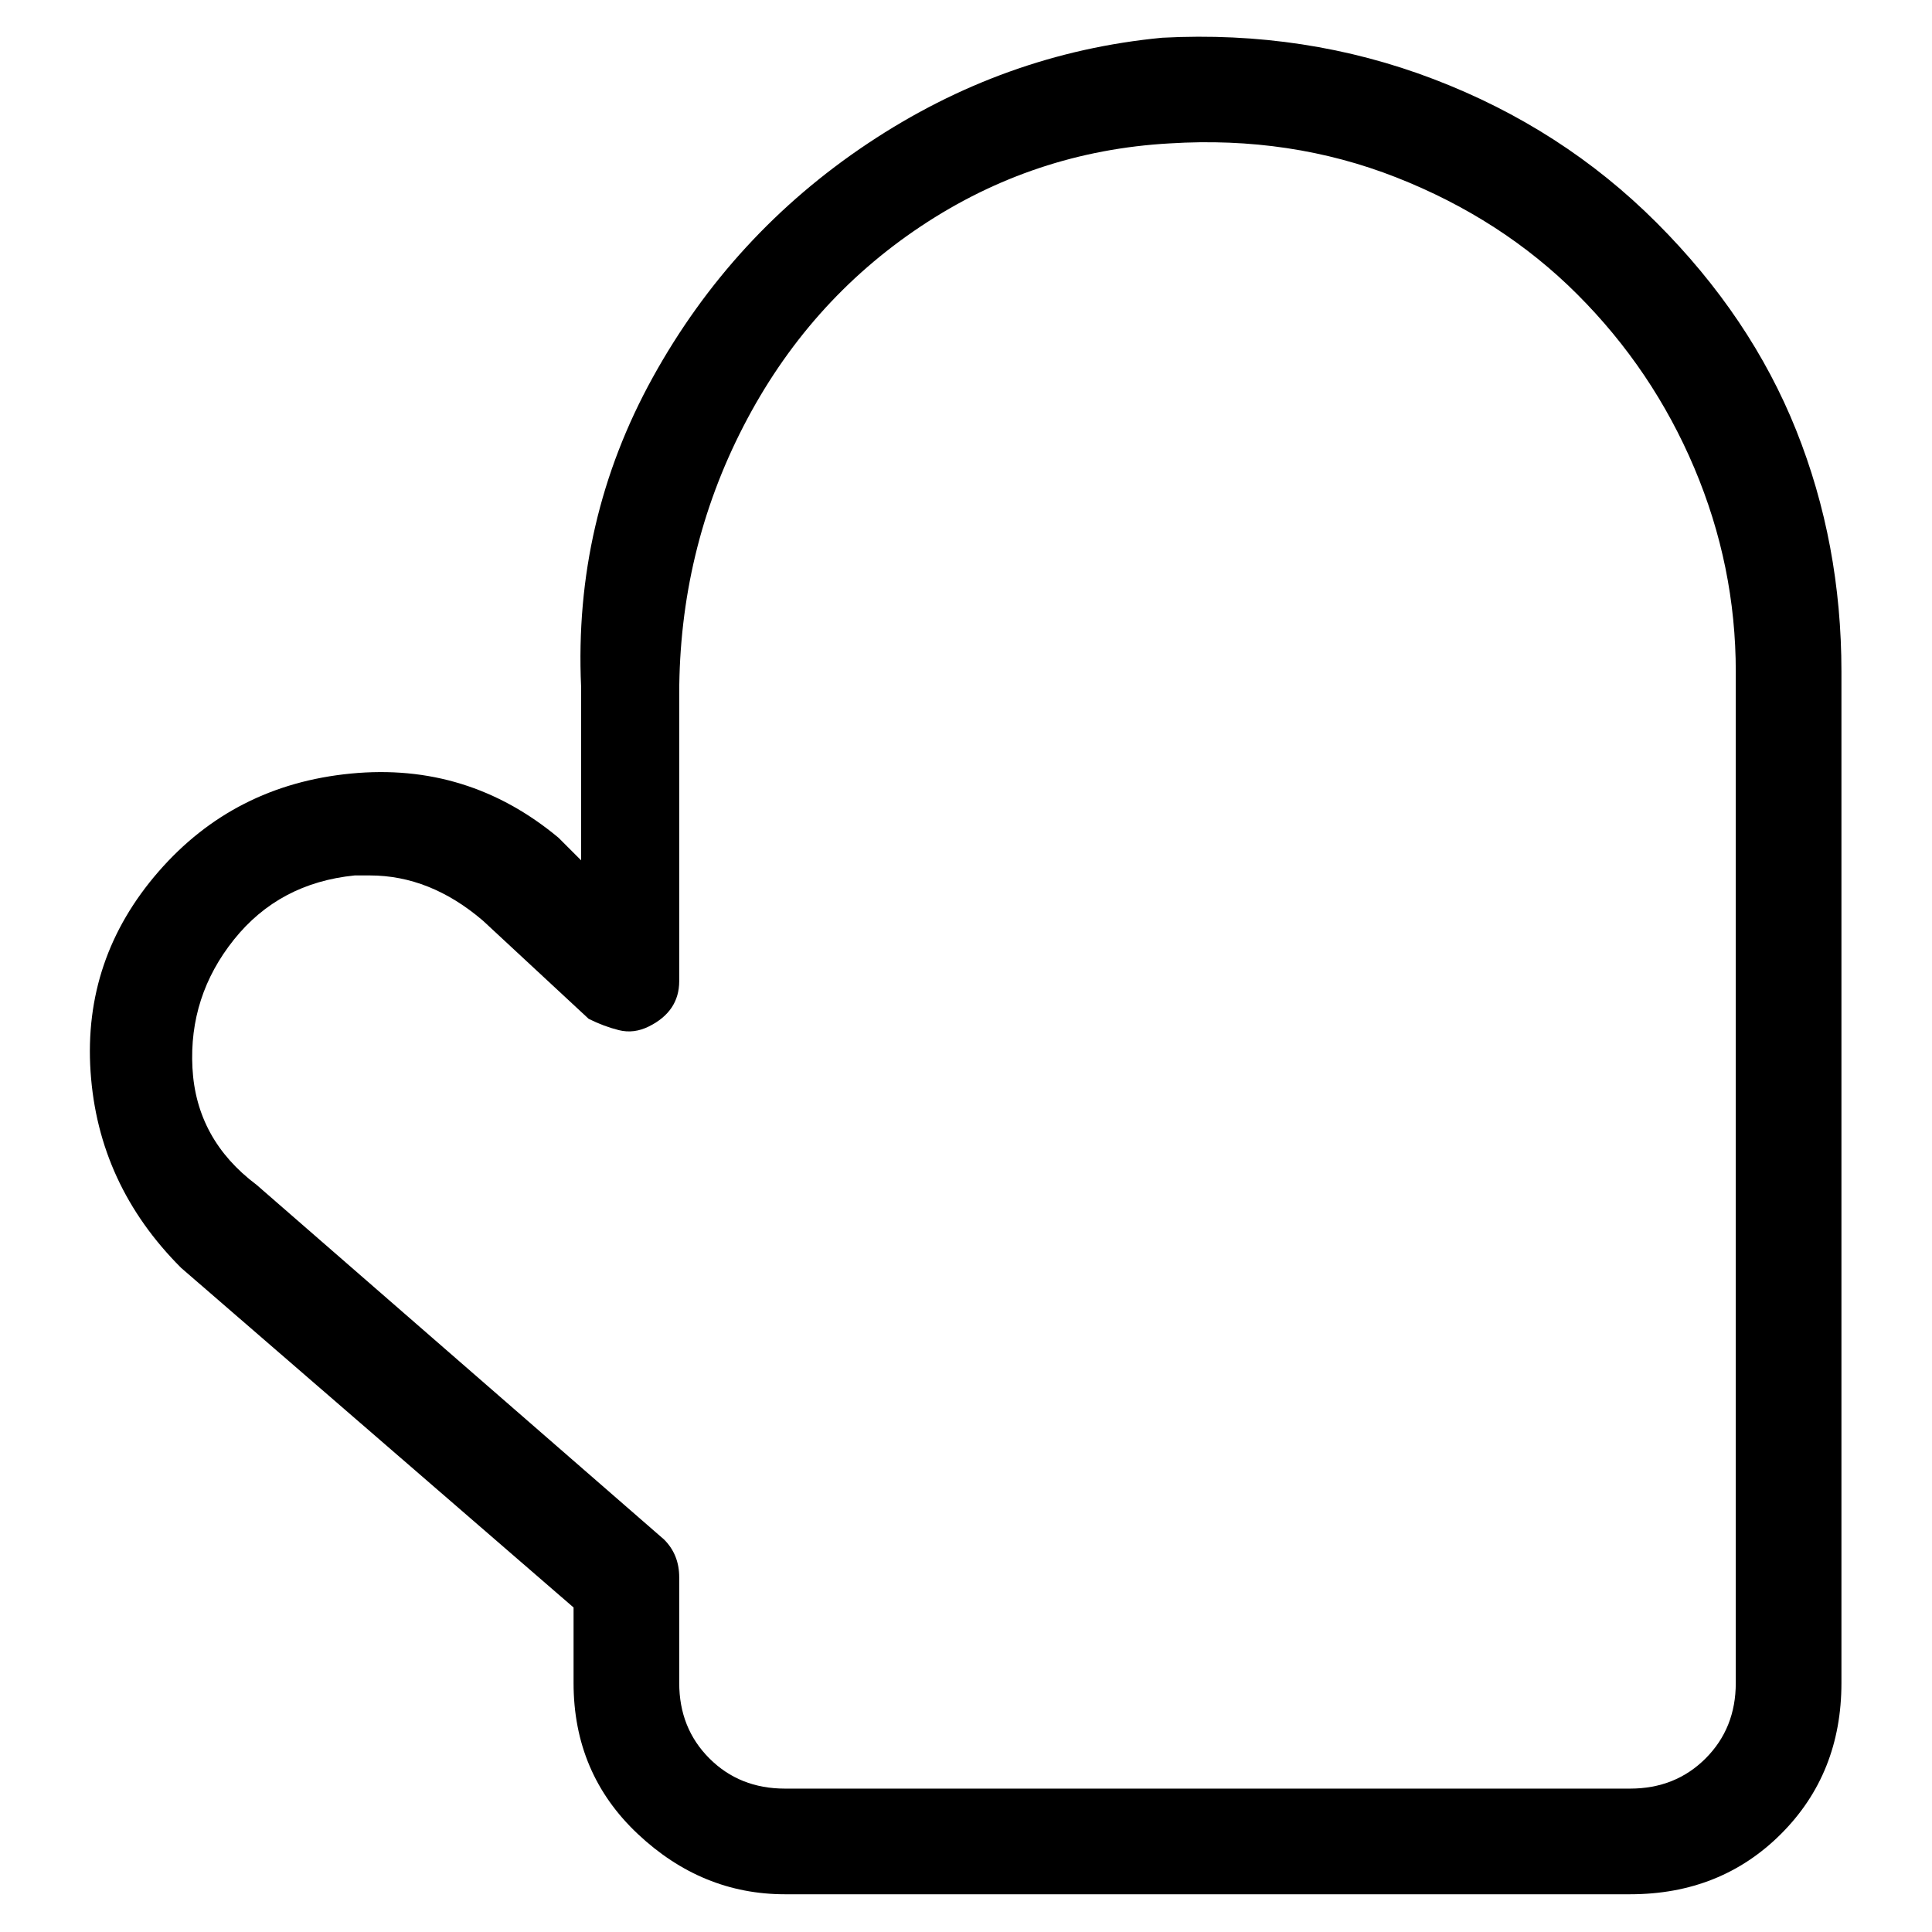 <svg viewBox="0 0 256 256" xmlns="http://www.w3.org/2000/svg">
  <path transform="scale(1, -1) translate(0, -256)" fill="currentColor" d="M216 5h-112q-11 0 -19.5 8t-8.5 20v10l-52 45q-11 11 -12 26t9 26.5t25.5 13t27.5 -8.5l3 -3v23q-1 22 9.5 41t28.5 31t39 14q19 1 36 -5.5t29.5 -19t18.5 -27.5t6 -32v-134q0 -12 -8 -20t-20 -8zM49 140h-2q-10 -1 -16 -8.5t-5.5 -17t8.5 -15.5l54 -47q2 -2 2 -5v-14 q0 -6 4 -10t10 -4h112q6 0 10 4t4 10v134q0 14 -5.5 27t-15.5 23t-24 15.5t-30 4.5q-18 -1 -33 -11t-23.5 -26.5t-8.5 -35.5v-38q0 -4 -4 -6q-2 -1 -4 -0.5t-4 1.5l-14 13q-7 6 -15 6z" />
</svg>